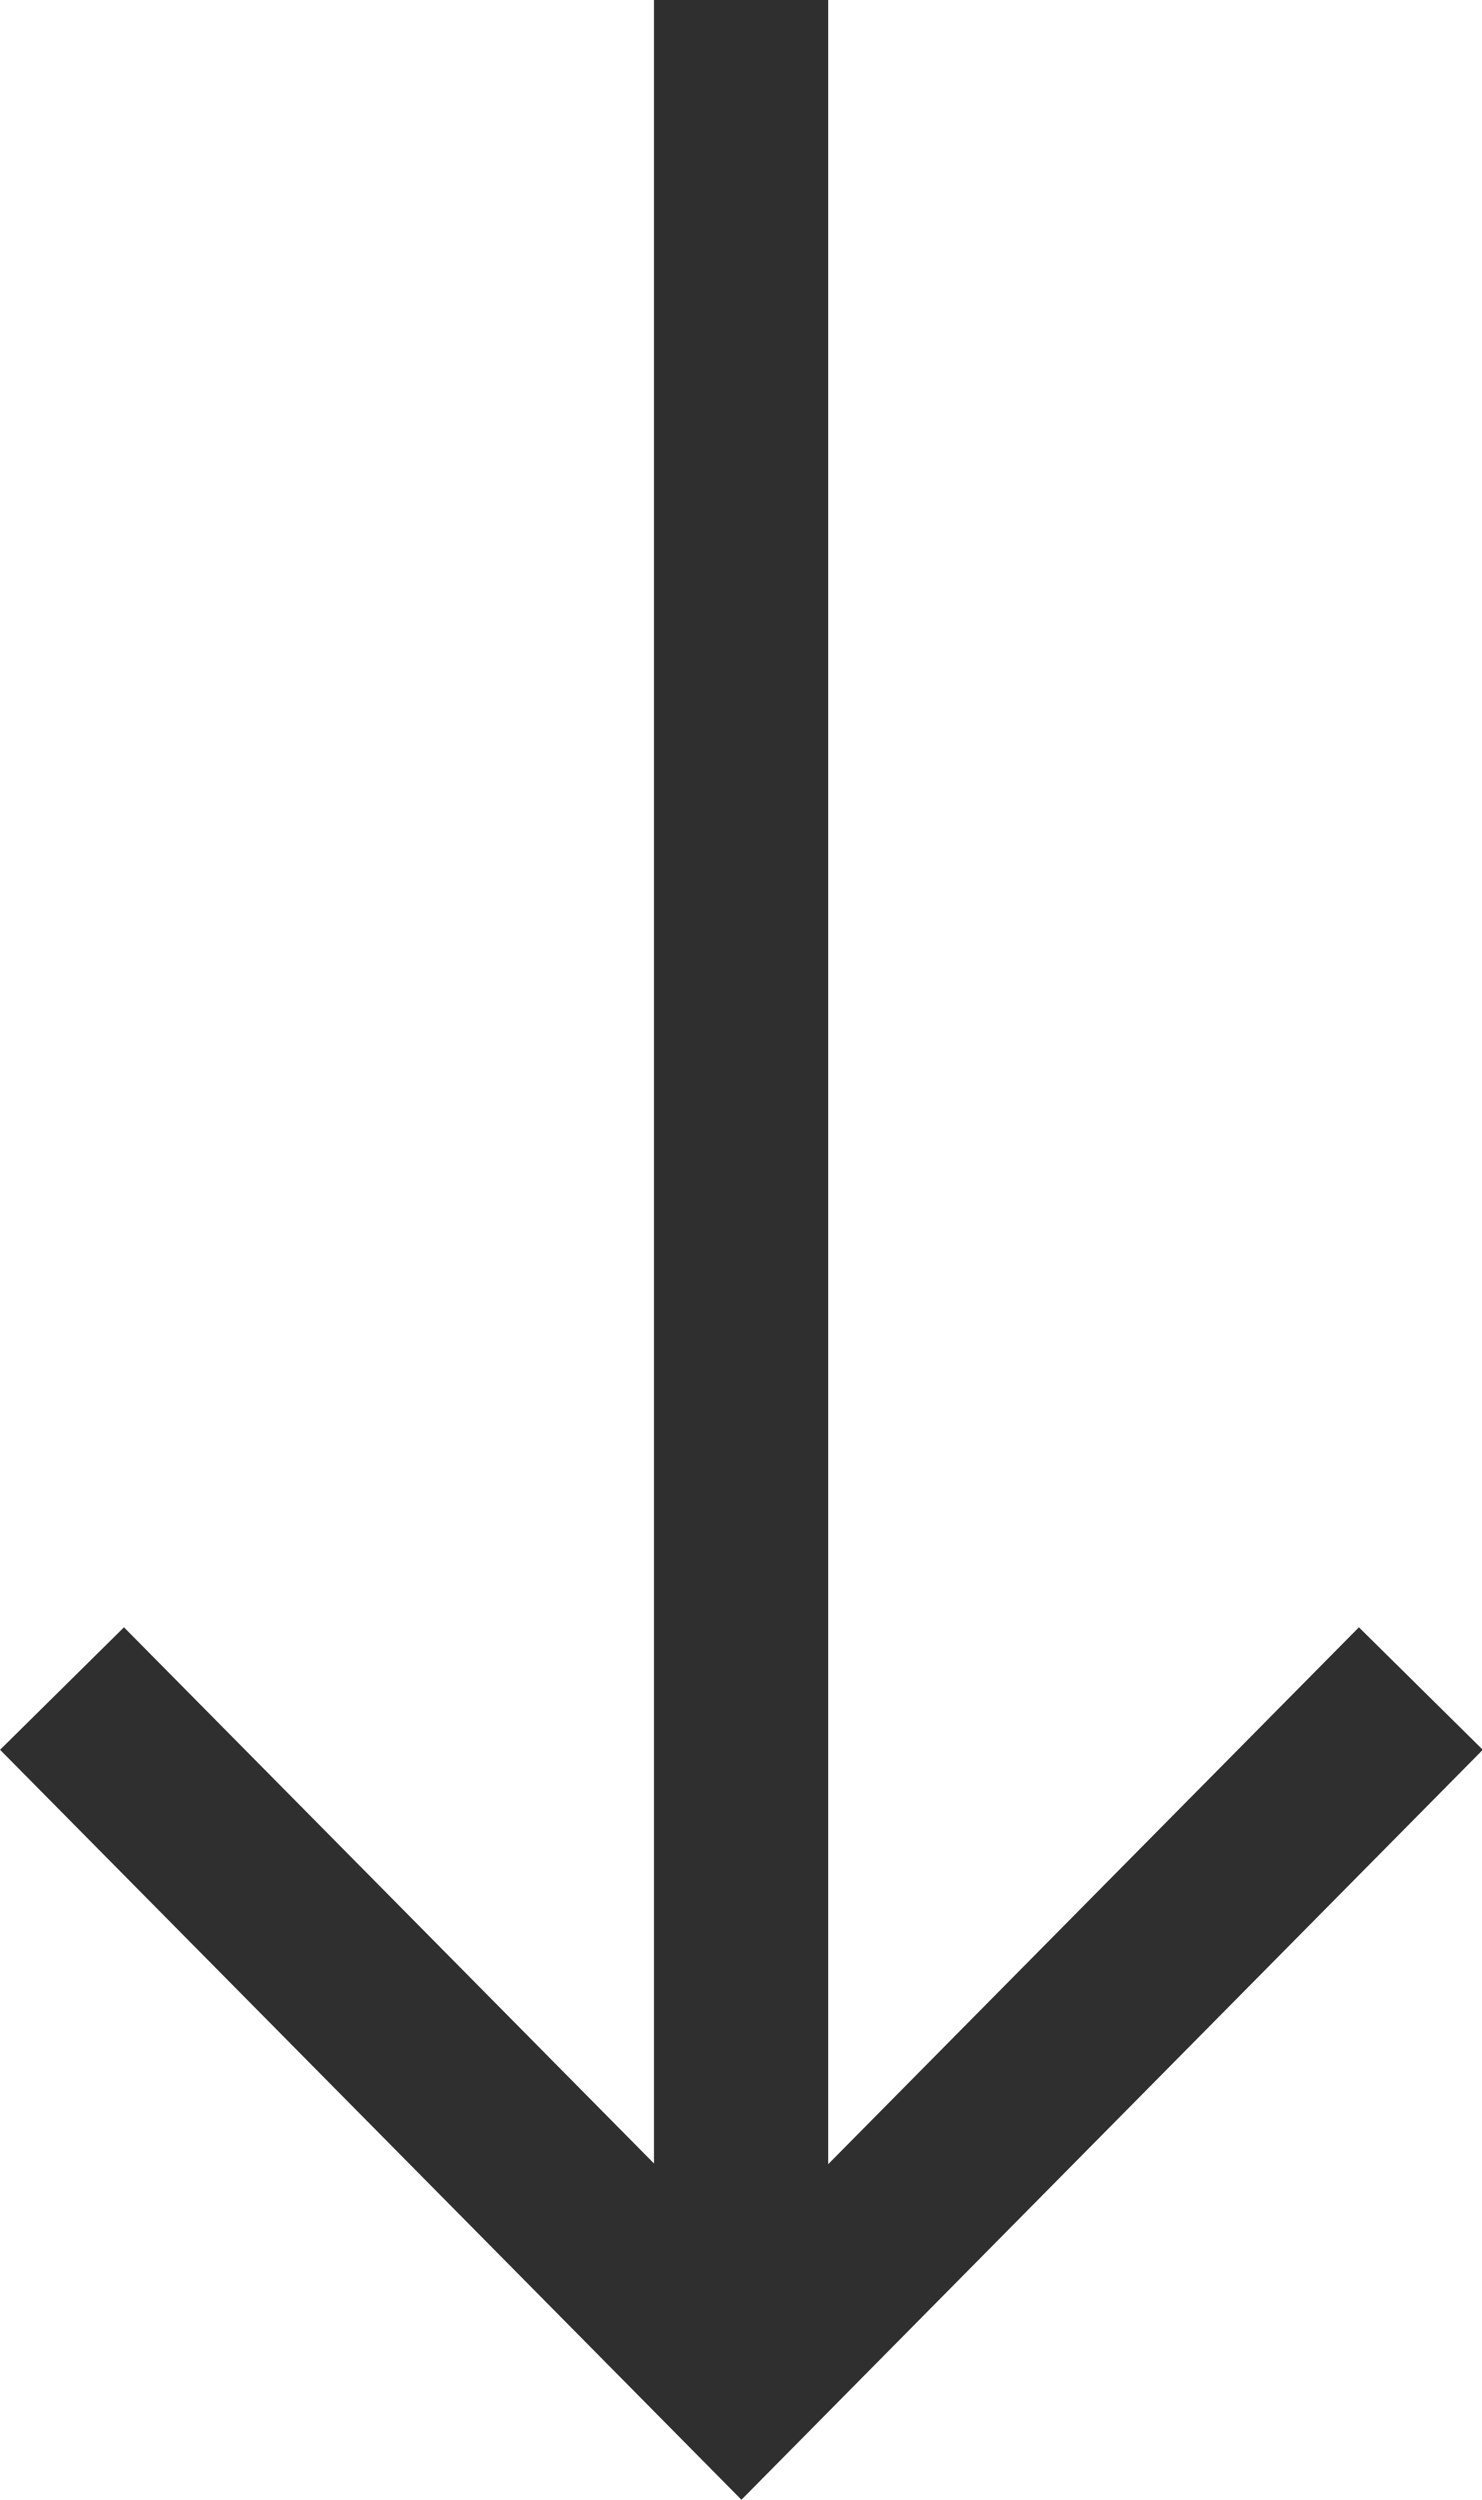 <svg xmlns="http://www.w3.org/2000/svg" width="8.507" height="14.349"><g data-name="Group 30058" fill="none" stroke="#2f2f30"><path data-name="Path 88" d="m8.156 9.692-3.9 3.945-3.9-3.945"/><path data-name="Path 89" d="M4.254 13.637V0"/></g></svg>